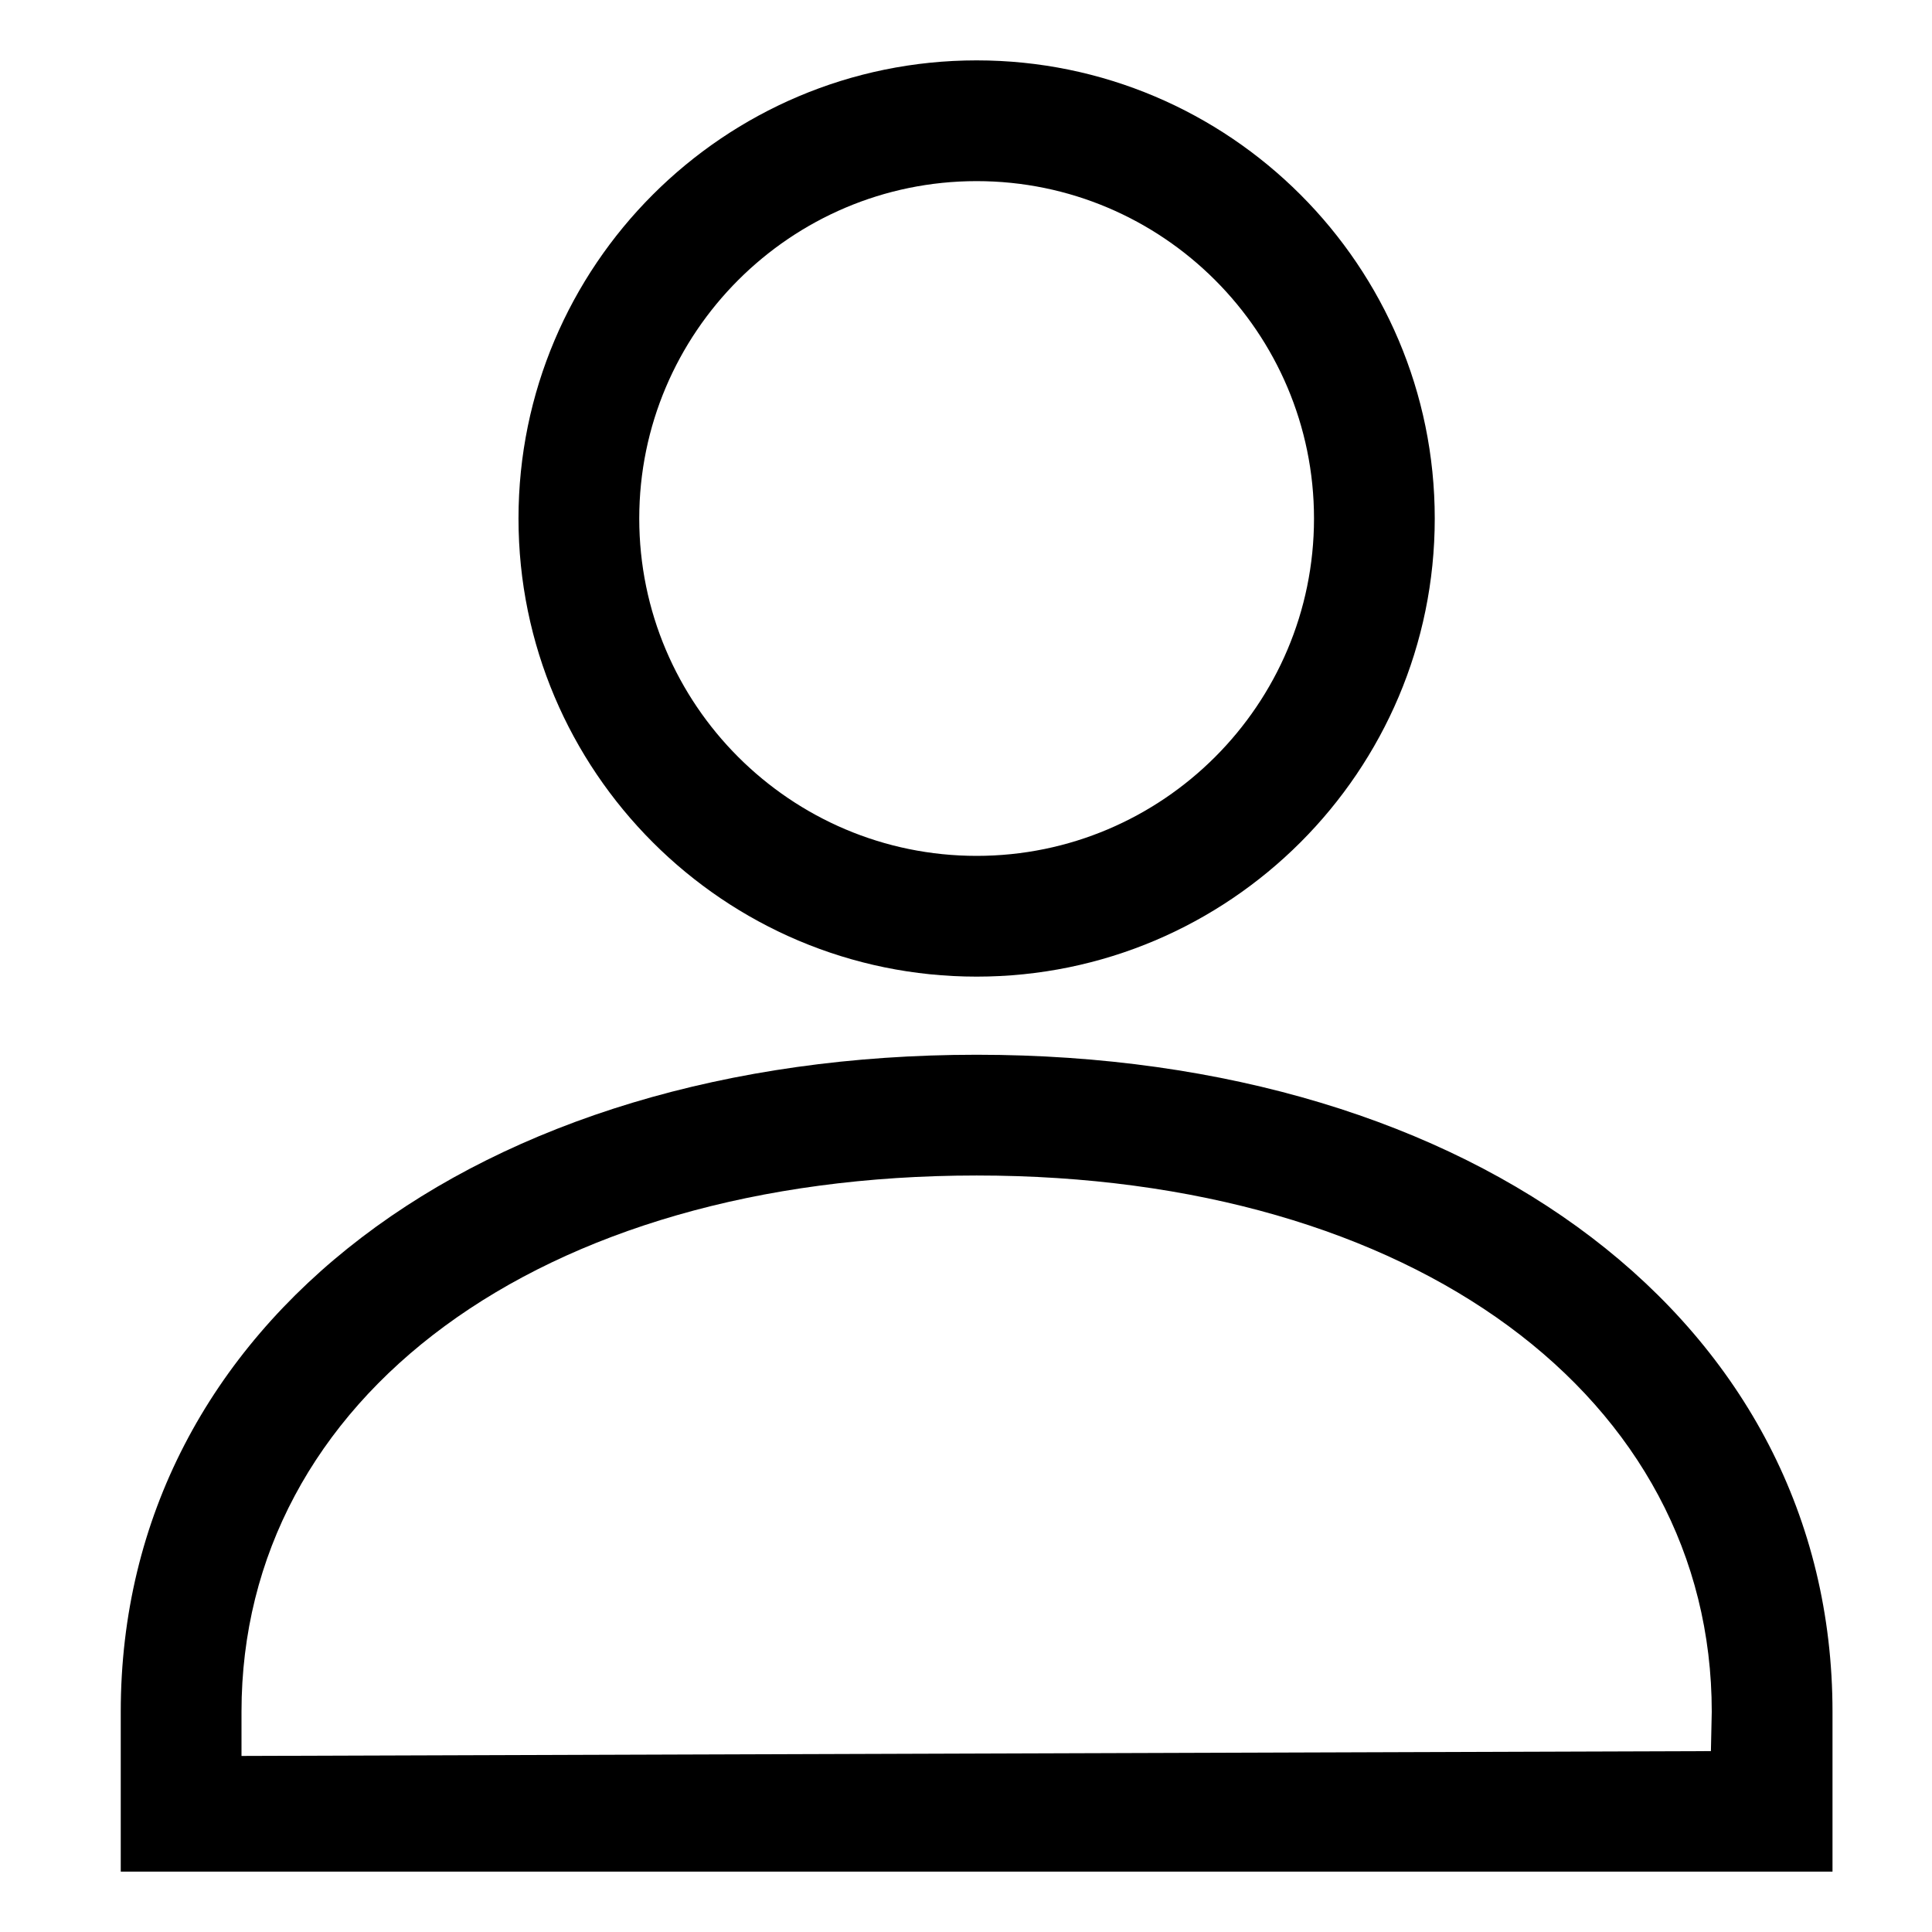 <?xml version="1.0" standalone="no"?><!DOCTYPE svg PUBLIC "-//W3C//DTD SVG 1.1//EN" "http://www.w3.org/Graphics/SVG/1.1/DTD/svg11.dtd"><svg t="1534209195884" class="icon" style="" viewBox="0 0 1024 1024" version="1.1" xmlns="http://www.w3.org/2000/svg" p-id="20375" xmlns:xlink="http://www.w3.org/1999/xlink" width="200" height="200"><defs><style type="text/css"></style></defs><path d="M760.448 274.816C760.448 140.864 651.584 32 517.632 32 383.68 32 274.816 140.864 274.816 274.816 274.816 408.768 383.68 517.632 517.632 517.632 651.584 517.632 760.448 408.768 760.448 274.816ZM338.816 274.816C338.816 176.256 419.072 96 517.632 96 616.256 96 696.448 176.256 696.448 274.816 696.448 373.44 616.256 453.632 517.632 453.632 419.072 453.632 338.816 373.44 338.816 274.816ZM64 907.264 64 992 971.264 992 971.264 960 971.264 907.264C971.264 701.12 781.888 559.04 517.632 559.04 253.376 559.04 64 701.12 64 907.264ZM907.264 907.264 906.816 928.128 128 930.688 128 907.264C128 741.12 285.376 623.04 517.632 623.04 749.888 623.04 907.264 741.12 907.264 907.264Z" p-id="20376"></path></svg>